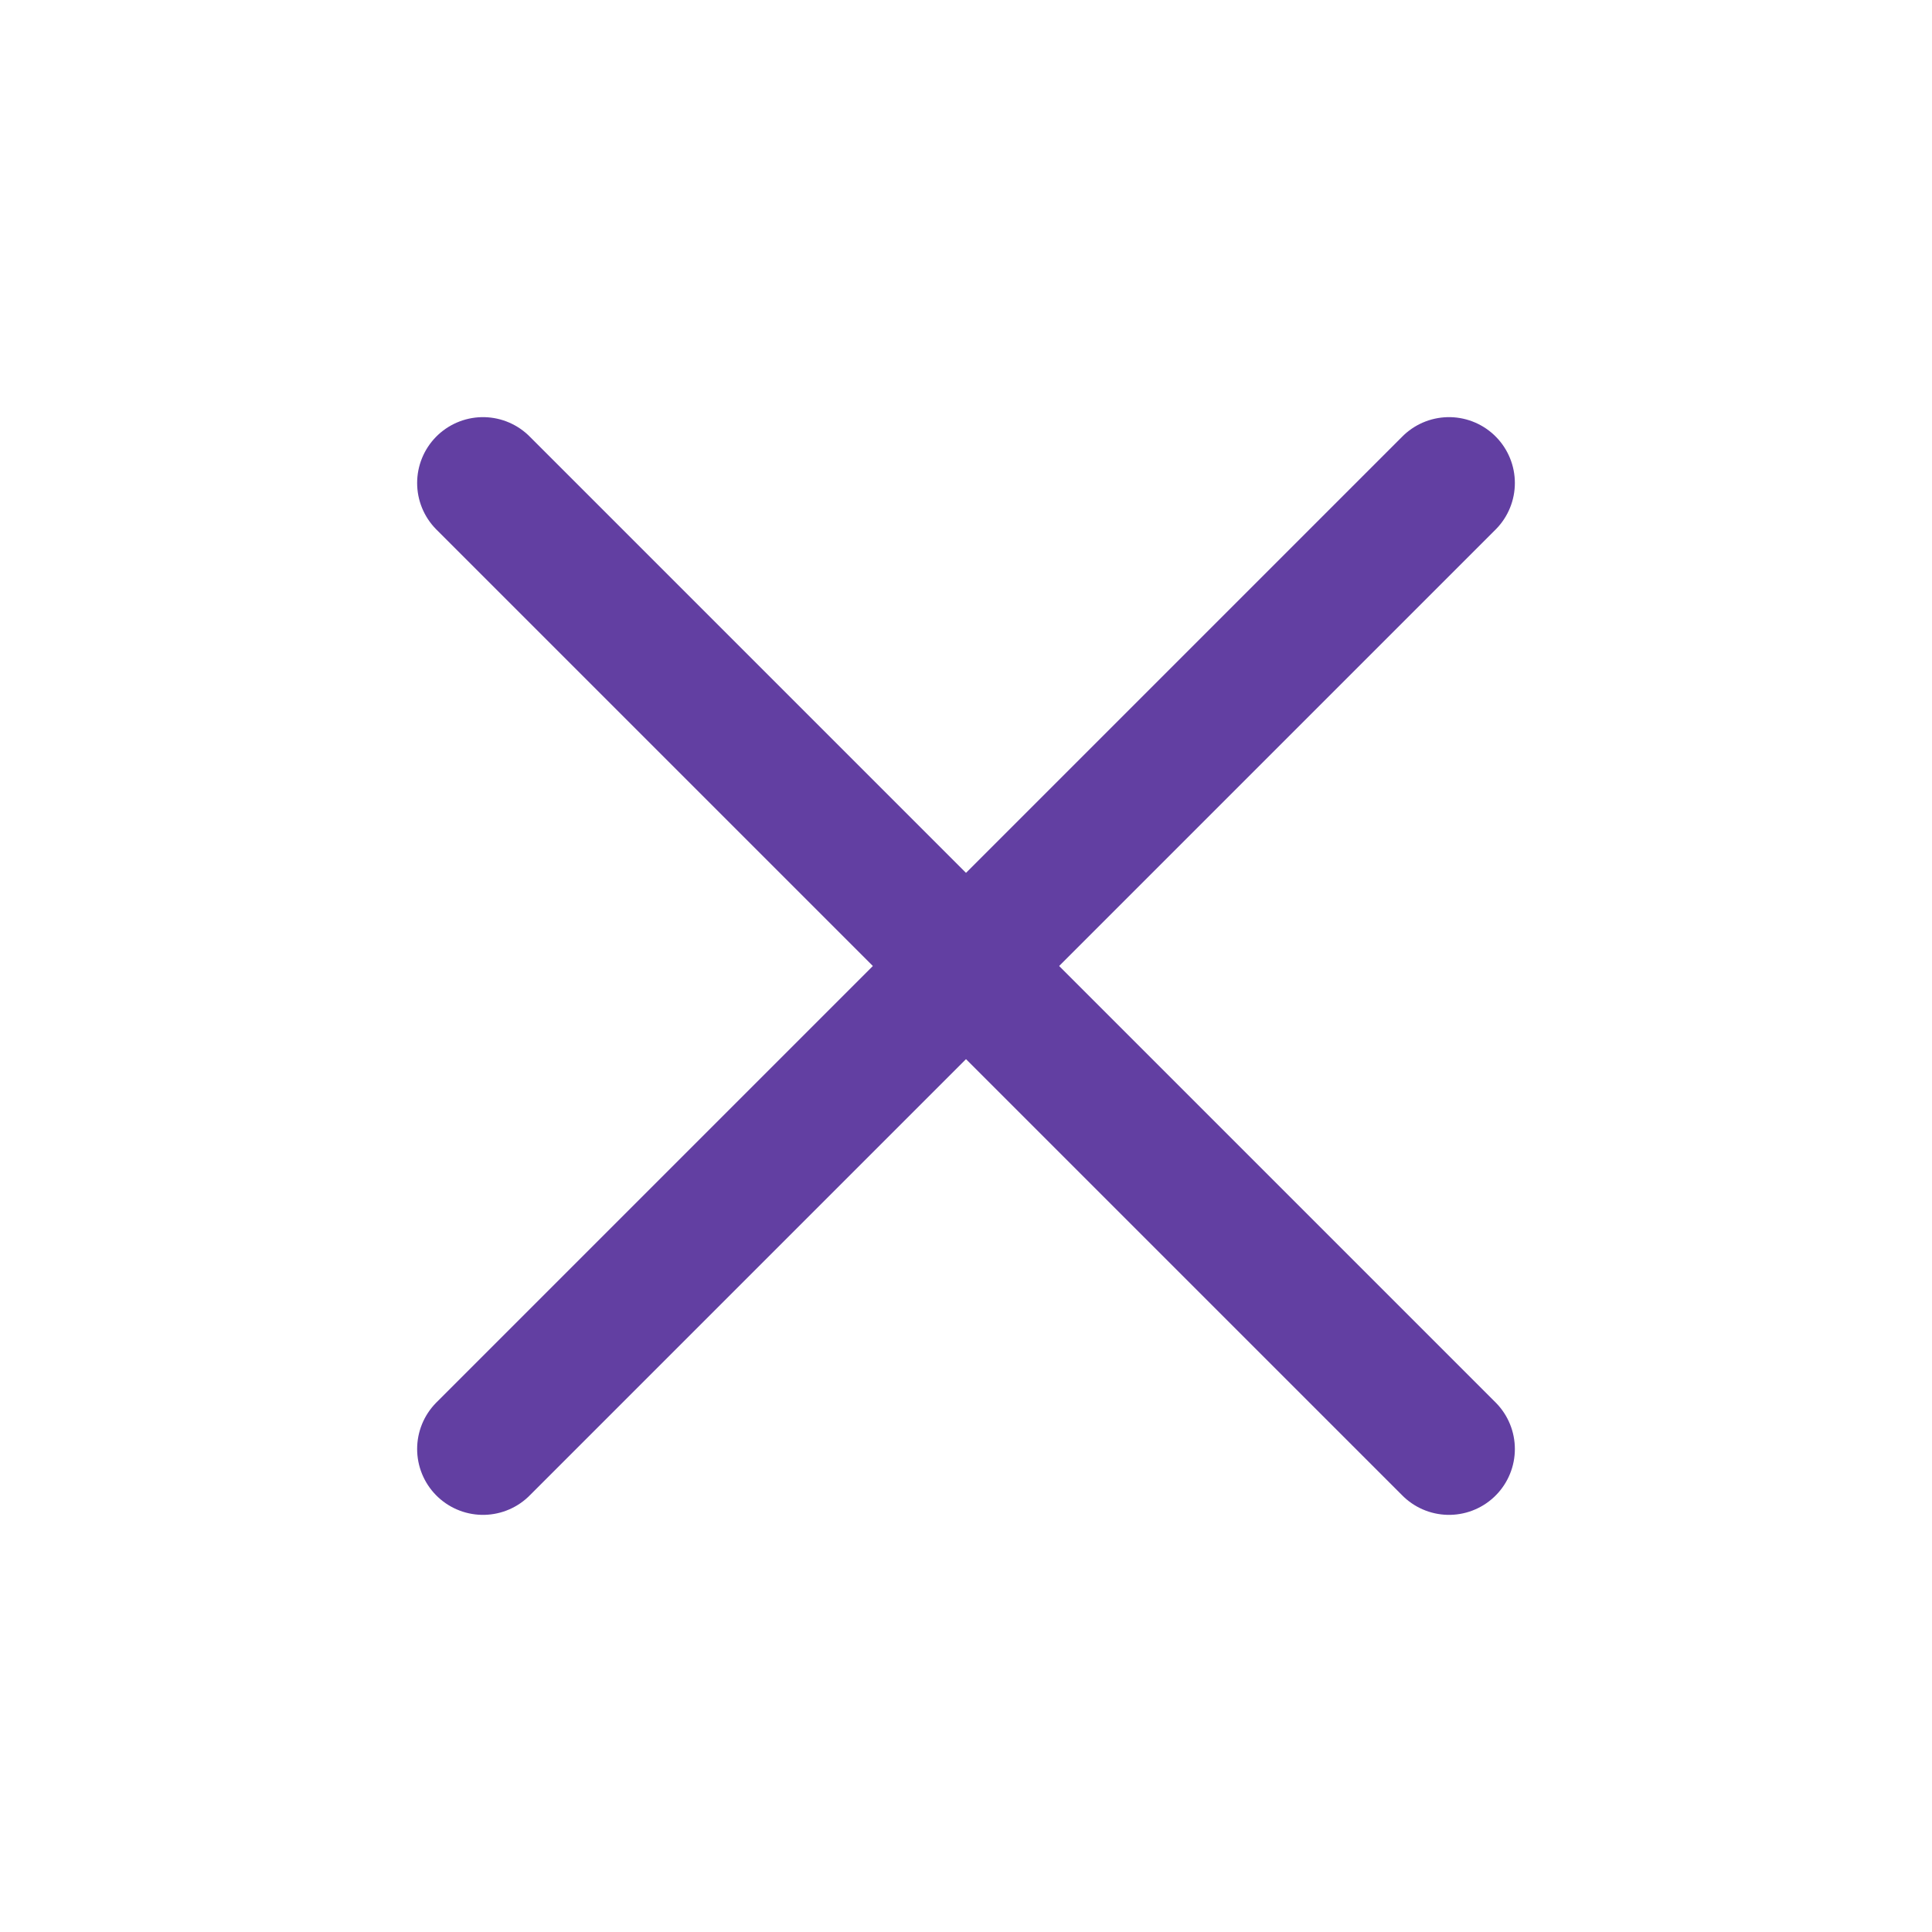 <svg width="22" height="22" viewBox="0 0 22 22" fill="none" xmlns="http://www.w3.org/2000/svg">
<path d="M16.5 5.5L5.5 16.5" stroke="#623FA2" stroke-width="1.5" stroke-linecap="round" stroke-linejoin="round"/>
<path d="M5.5 5.5L16.5 16.5" stroke="#623FA2" stroke-width="1.5" stroke-linecap="round" stroke-linejoin="round"/>
</svg>
